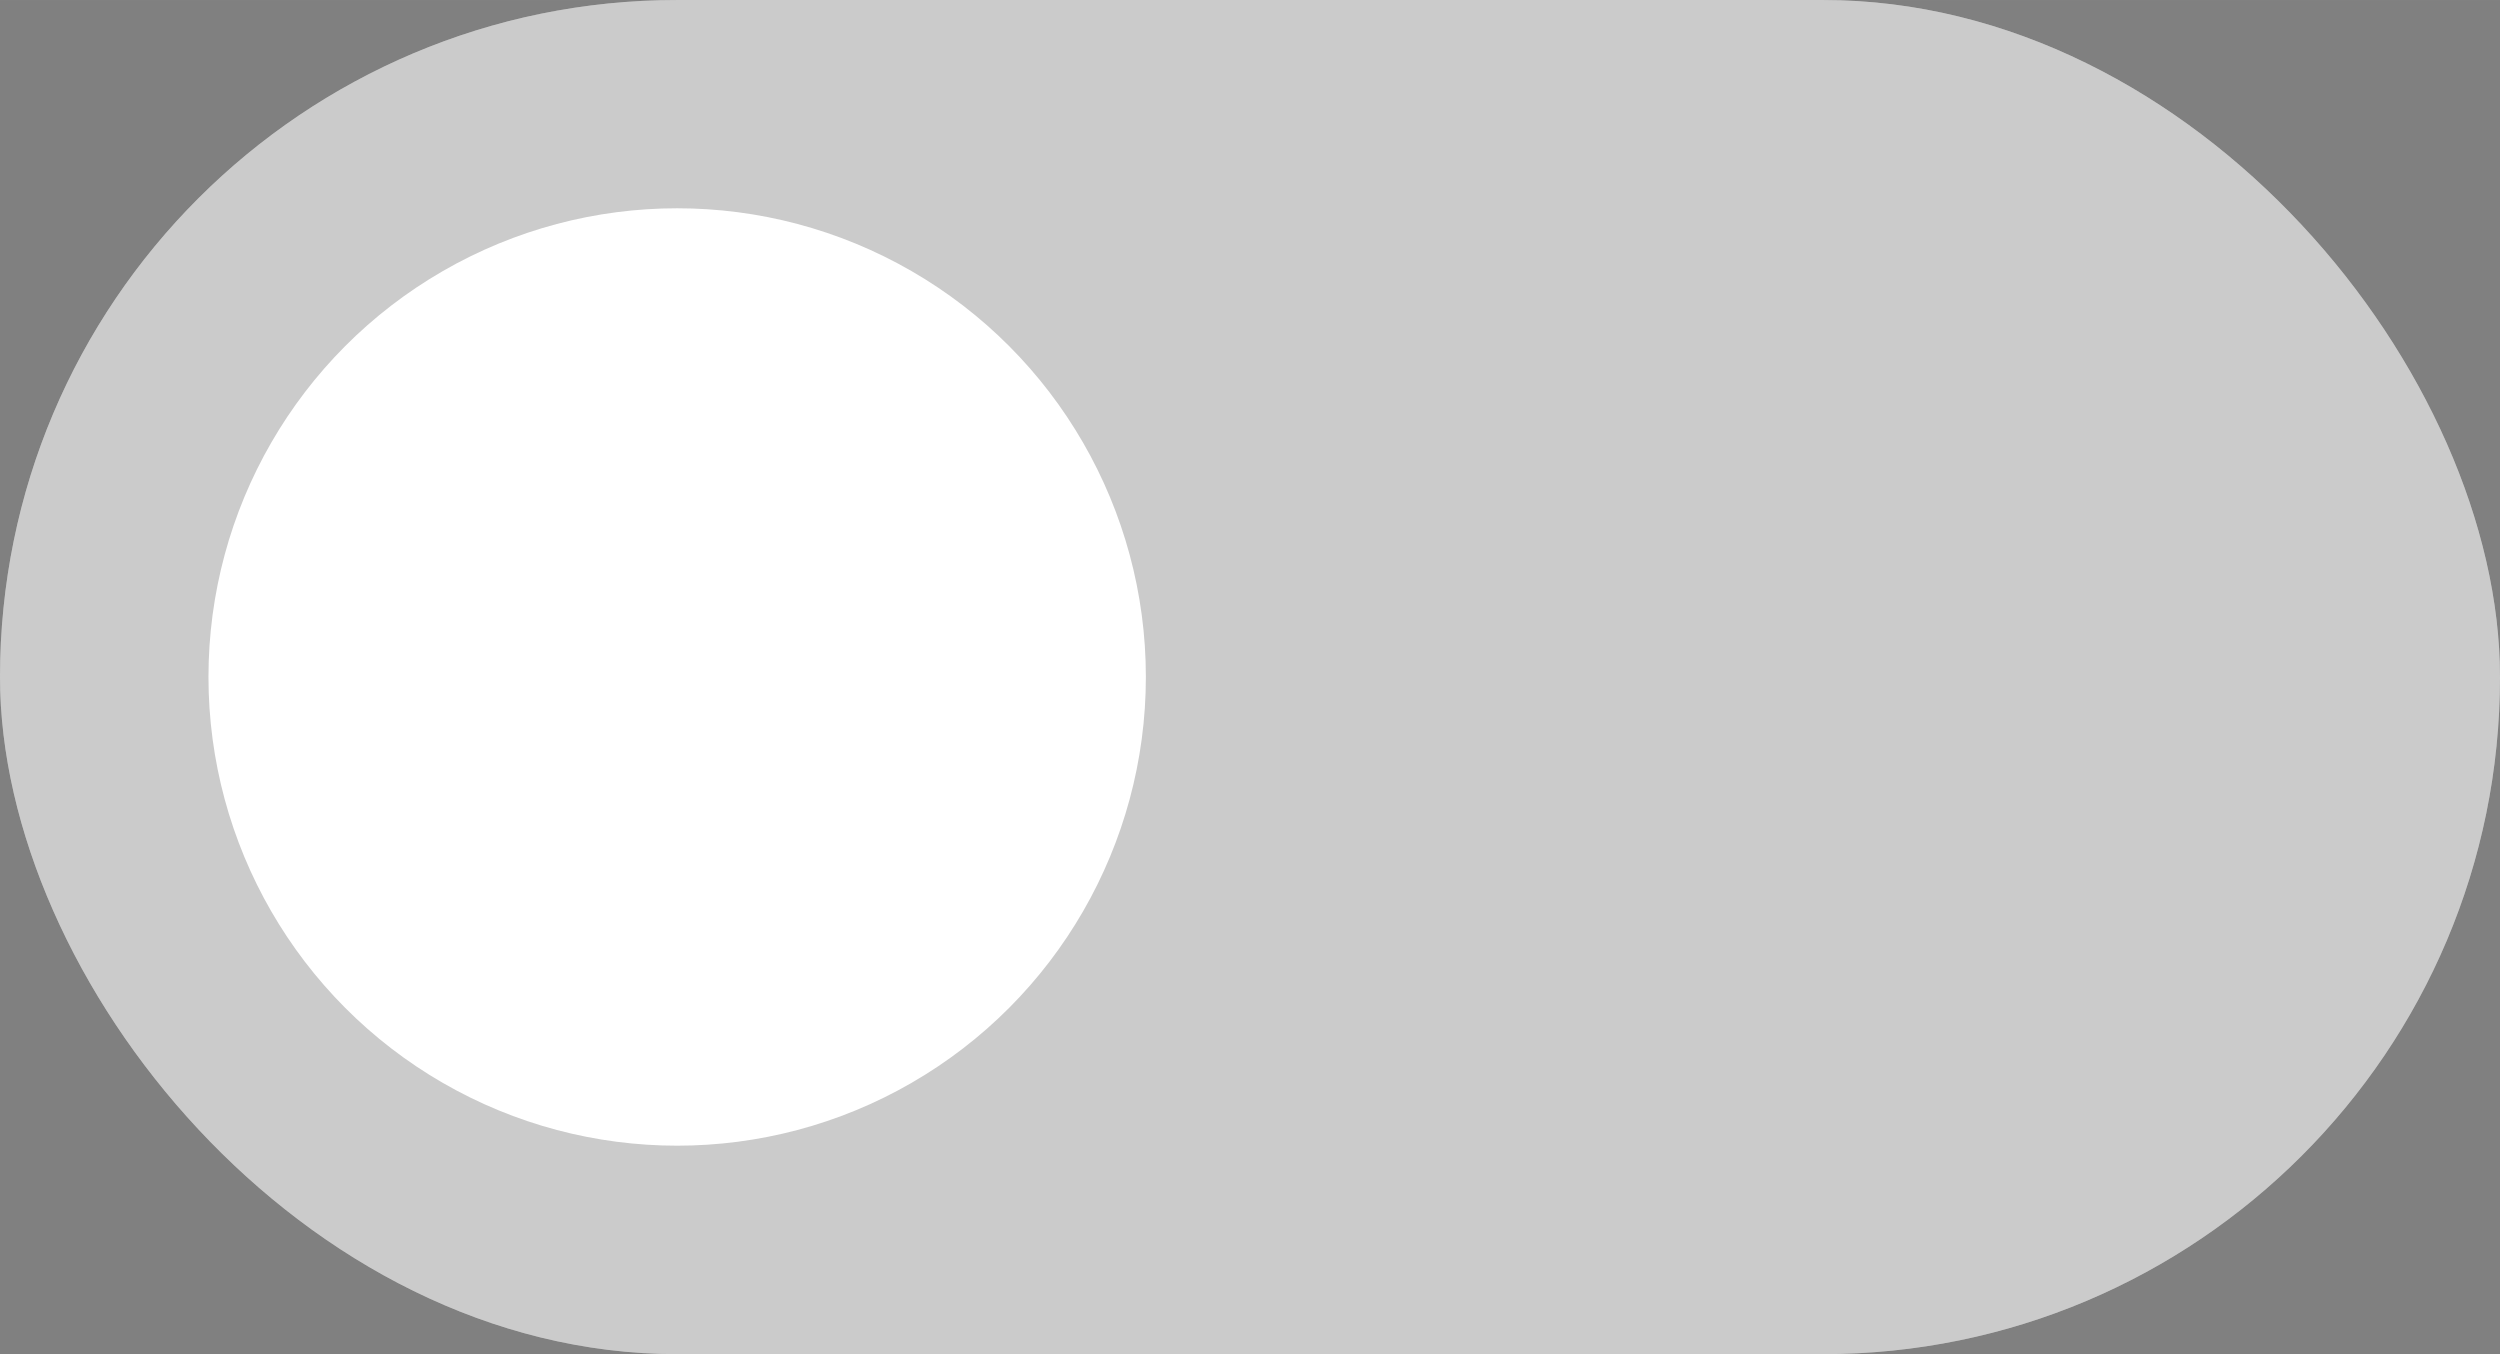 <svg xmlns="http://www.w3.org/2000/svg" xmlns:svg="http://www.w3.org/2000/svg" id="svg8" width="48" height="26" version="1.1" viewBox="0 0 12.7 6.879"><rect x="0" y="0" width="12.7" height="6.879" fill="#808080" stroke="none"/><g id="layer1" transform="translate(0,-290.121)"><rect style="opacity:1;fill:#fff;fill-opacity:1;stroke:none;stroke-width:.302;stroke-opacity:1" id="rect918" width="12.7" height="6.879" x="0" y="290.121" ry="3.44"/><rect id="rect815" width="12.7" height="6.879" x="0" y="290.121" ry="3.44" style="opacity:.25;fill:#333;fill-opacity:1;stroke:none;stroke-width:.302;stroke-opacity:1"/><path style="opacity:1;fill:#fff;fill-opacity:1;stroke-width:.082" id="path39" d="m 4.94,293.078 -1.642,1.492 c -0.033,0.033 -0.082,0.049 -0.123,0.049 -0.049,0 -0.09,-0.016 -0.123,-0.049 l -0.887,-0.887 c -0.033,-0.033 -0.049,-0.082 -0.049,-0.122 0,-0.041 0.016,-0.09 0.049,-0.122 l 0.282,-0.282 c 0.033,-0.033 0.082,-0.049 0.123,-0.049 0.049,0 0.09,0.016 0.123,0.049 l 0.482,0.556 1.238,-1.161 c 0.033,-0.033 0.082,-0.049 0.123,-0.049 0.049,0 0.09,0.016 0.123,0.049 l 0.282,0.282 c 0.033,0.033 0.049,0.082 0.049,0.122 0,0.041 -0.016,0.09 -0.049,0.122 z" class="st2"/><circle id="path817" cx="3.44" cy="293.56" r="2.381" style="opacity:1;fill:#fff;fill-opacity:1;stroke:none;stroke-width:.316;stroke-opacity:1"/></g></svg>
